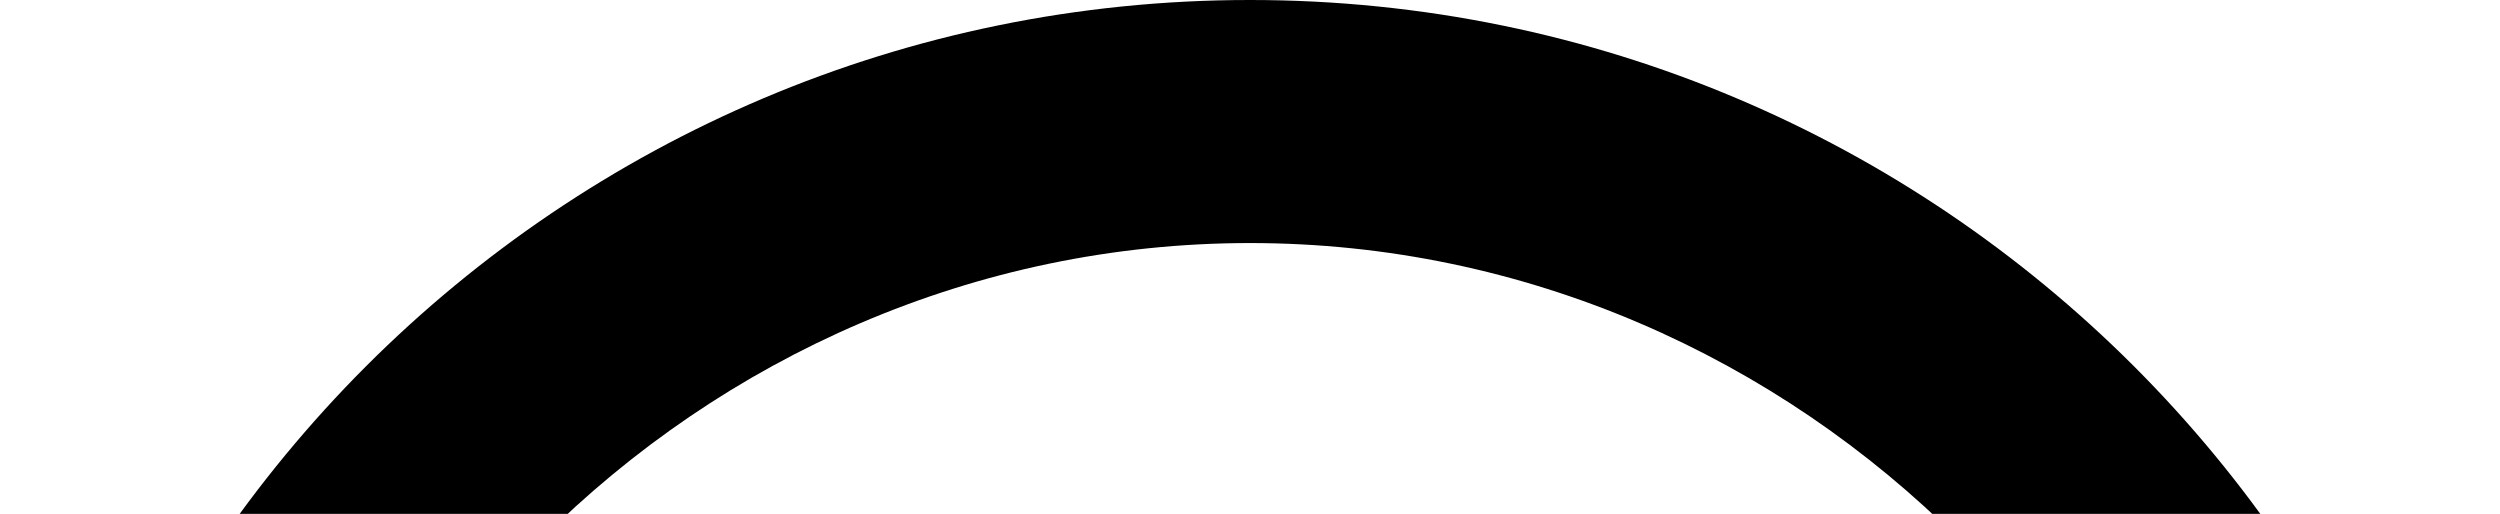 <svg xmlns="http://www.w3.org/2000/svg" viewBox="0 0 180 37">
  <path fill="#000" d="M90 0C40.3 0 0 40.3 0 90s40.3 90 90 90 90-40.3 90-90S139.7 0 90 0zm0 162.5c-39.6 0-72.5-32.9-72.5-72.5S50.4 17.5 90 17.5 162.5 50.4 162.5 90 129.6 162.5 90 162.5zm-15-112.5h30v15h-30v-15zm0 30h30v15h-30v-15z"/>
</svg>